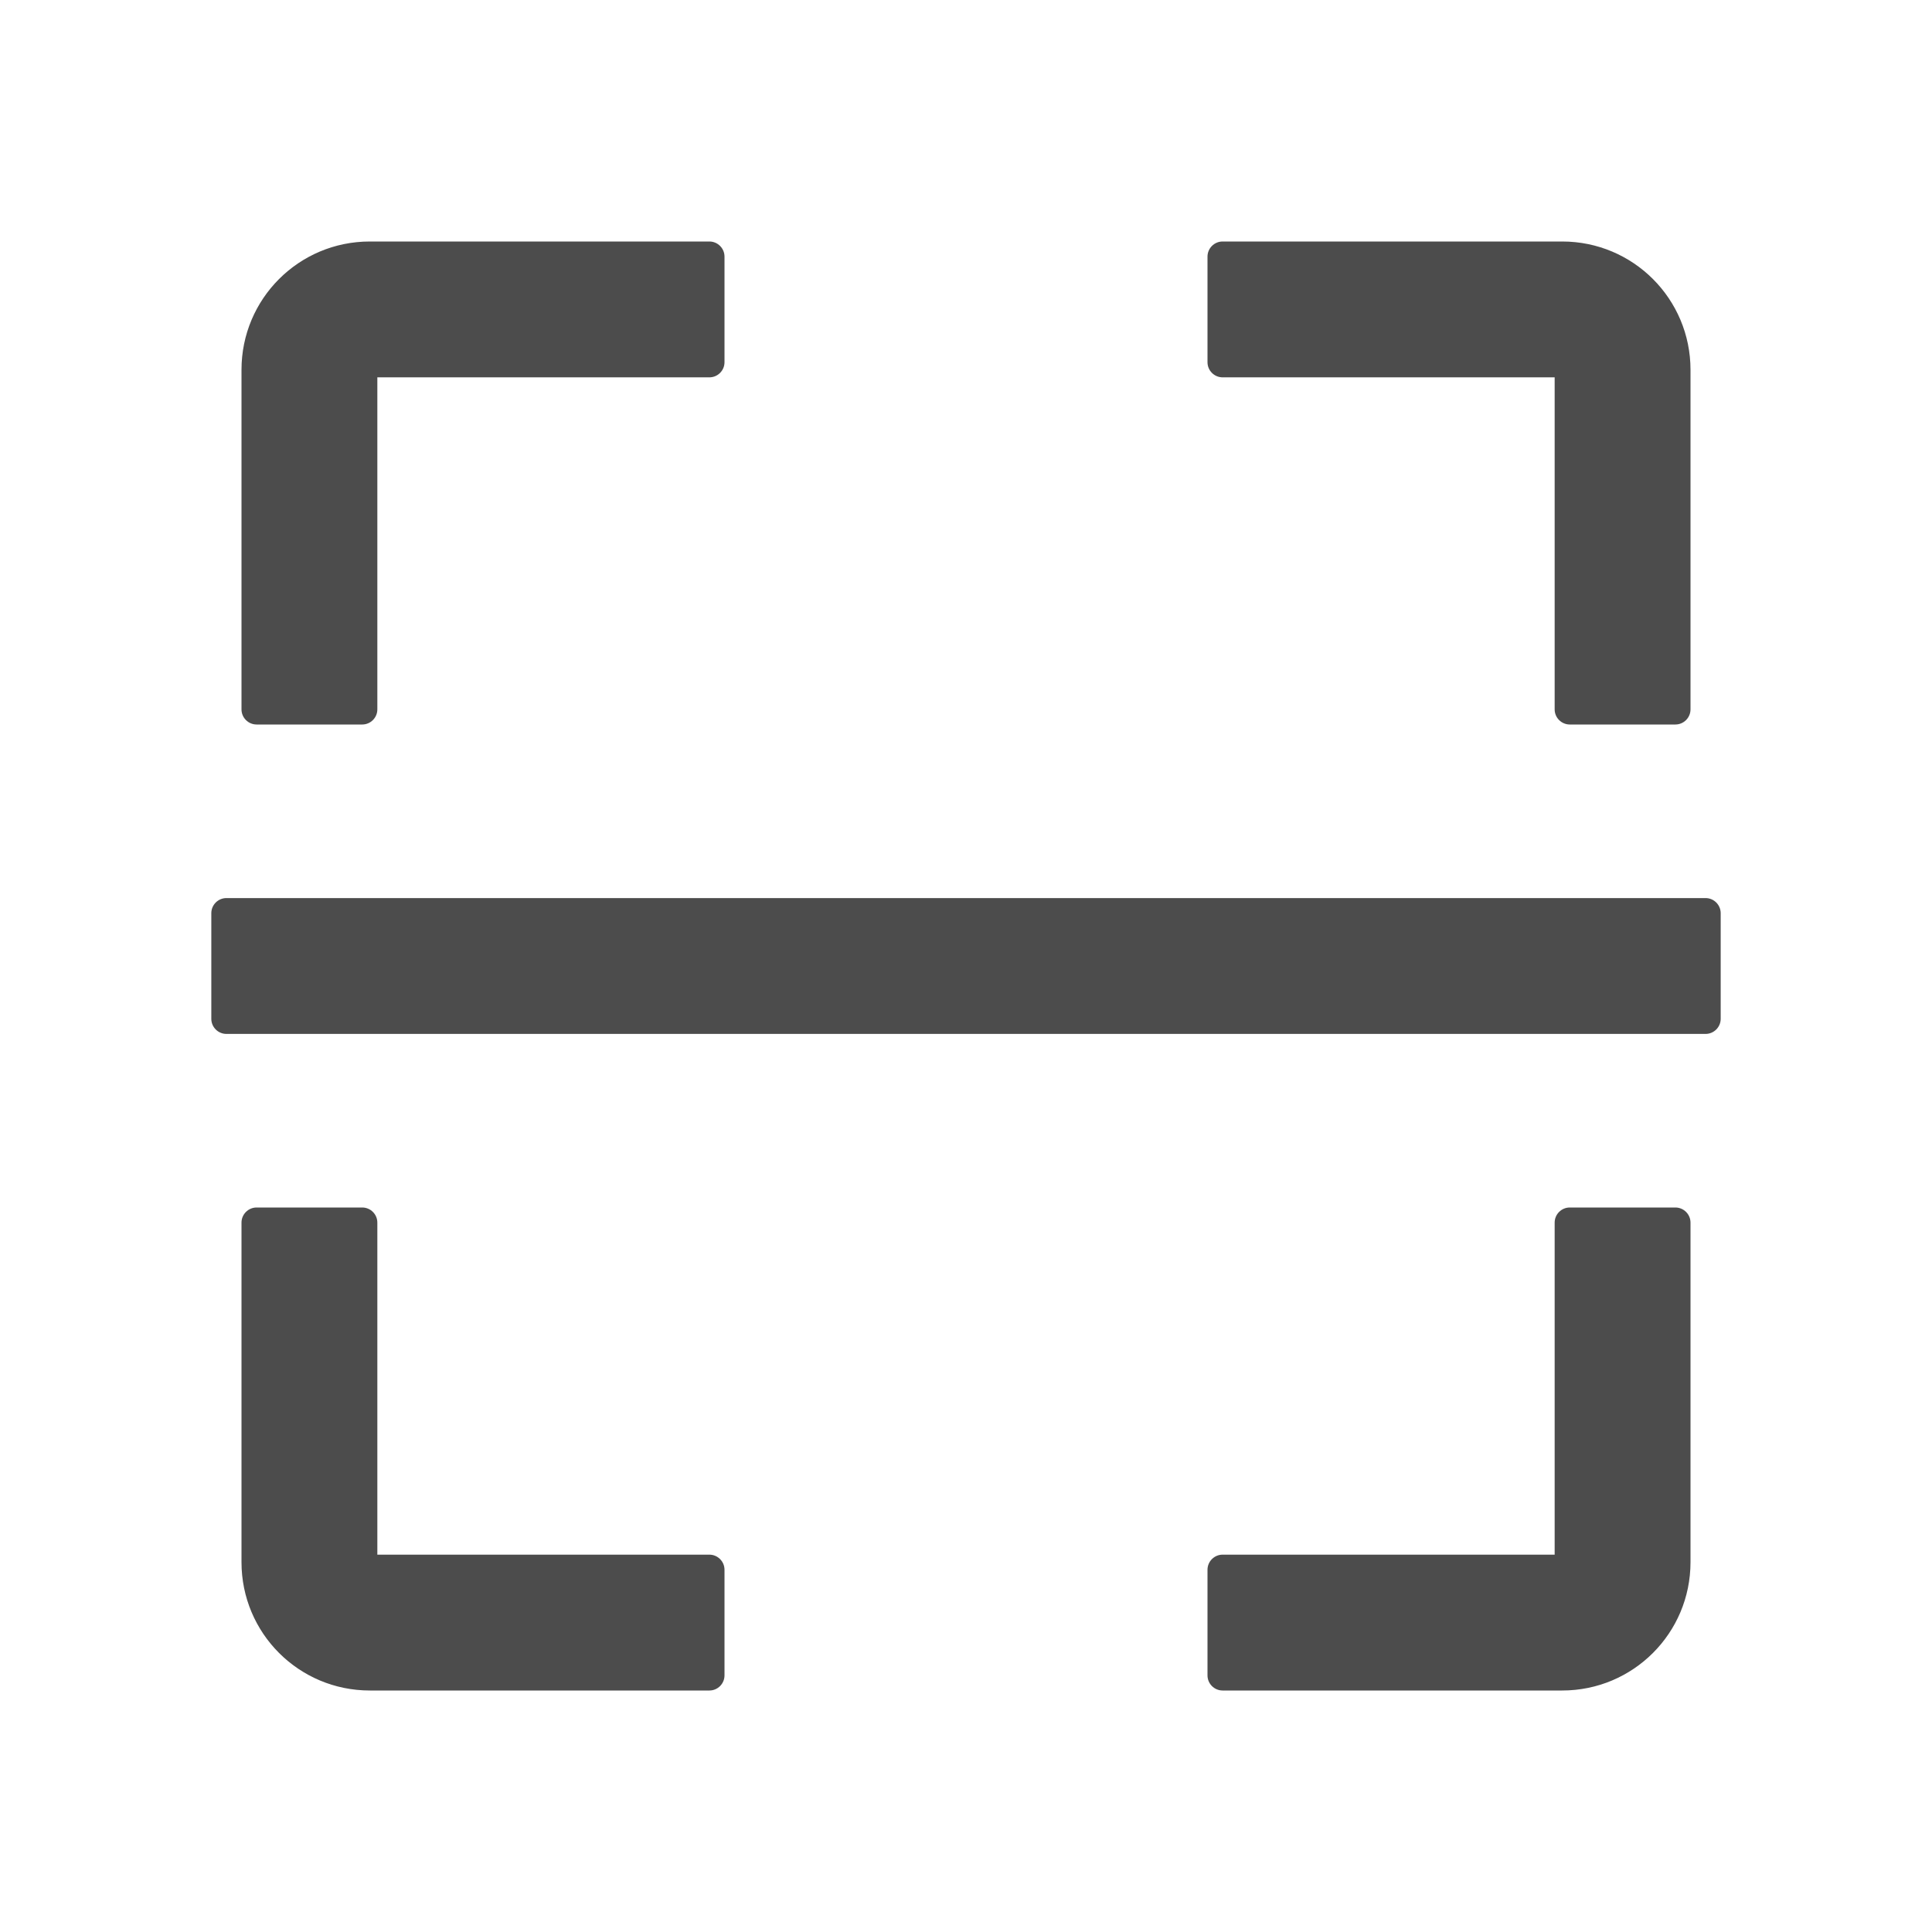 <svg width="350" height="350" viewBox="0 0 350 350" fill="none" xmlns="http://www.w3.org/2000/svg">
  <path d="M46.484 131.25H65.625C67.129 131.25 68.359 130.02 68.359 128.516V68.359H128.516C130.02 68.359 131.25 67.129 131.25 65.625V46.484C131.25 44.98 130.02 43.75 128.516 43.75H66.992C54.141 43.75 43.75 54.141 43.75 66.992V128.516C43.75 130.02 44.98 131.25 46.484 131.25ZM221.484 68.359H281.641V128.516C281.641 130.02 282.871 131.25 284.375 131.25H303.516C305.02 131.25 306.25 130.02 306.25 128.516V66.992C306.25 54.141 295.859 43.75 283.008 43.75H221.484C219.98 43.75 218.75 44.98 218.75 46.484V65.625C218.75 67.129 219.98 68.359 221.484 68.359ZM128.516 281.641H68.359V221.484C68.359 219.98 67.129 218.75 65.625 218.75H46.484C44.98 218.75 43.75 219.98 43.75 221.484V283.008C43.75 295.859 54.141 306.25 66.992 306.25H128.516C130.02 306.25 131.25 305.02 131.25 303.516V284.375C131.25 282.871 130.02 281.641 128.516 281.641ZM303.516 218.75H284.375C282.871 218.75 281.641 219.98 281.641 221.484V281.641H221.484C219.98 281.641 218.75 282.871 218.75 284.375V303.516C218.75 305.02 219.98 306.25 221.484 306.25H283.008C295.859 306.25 306.25 295.859 306.25 283.008V221.484C306.25 219.98 305.02 218.75 303.516 218.75ZM308.984 162.695H41.016C39.512 162.695 38.281 163.926 38.281 165.43V184.57C38.281 186.074 39.512 187.305 41.016 187.305H308.984C310.488 187.305 311.719 186.074 311.719 184.57V165.43C311.719 163.926 310.488 162.695 308.984 162.695Z" fill="black" fill-opacity="0.7"/>
</svg>
